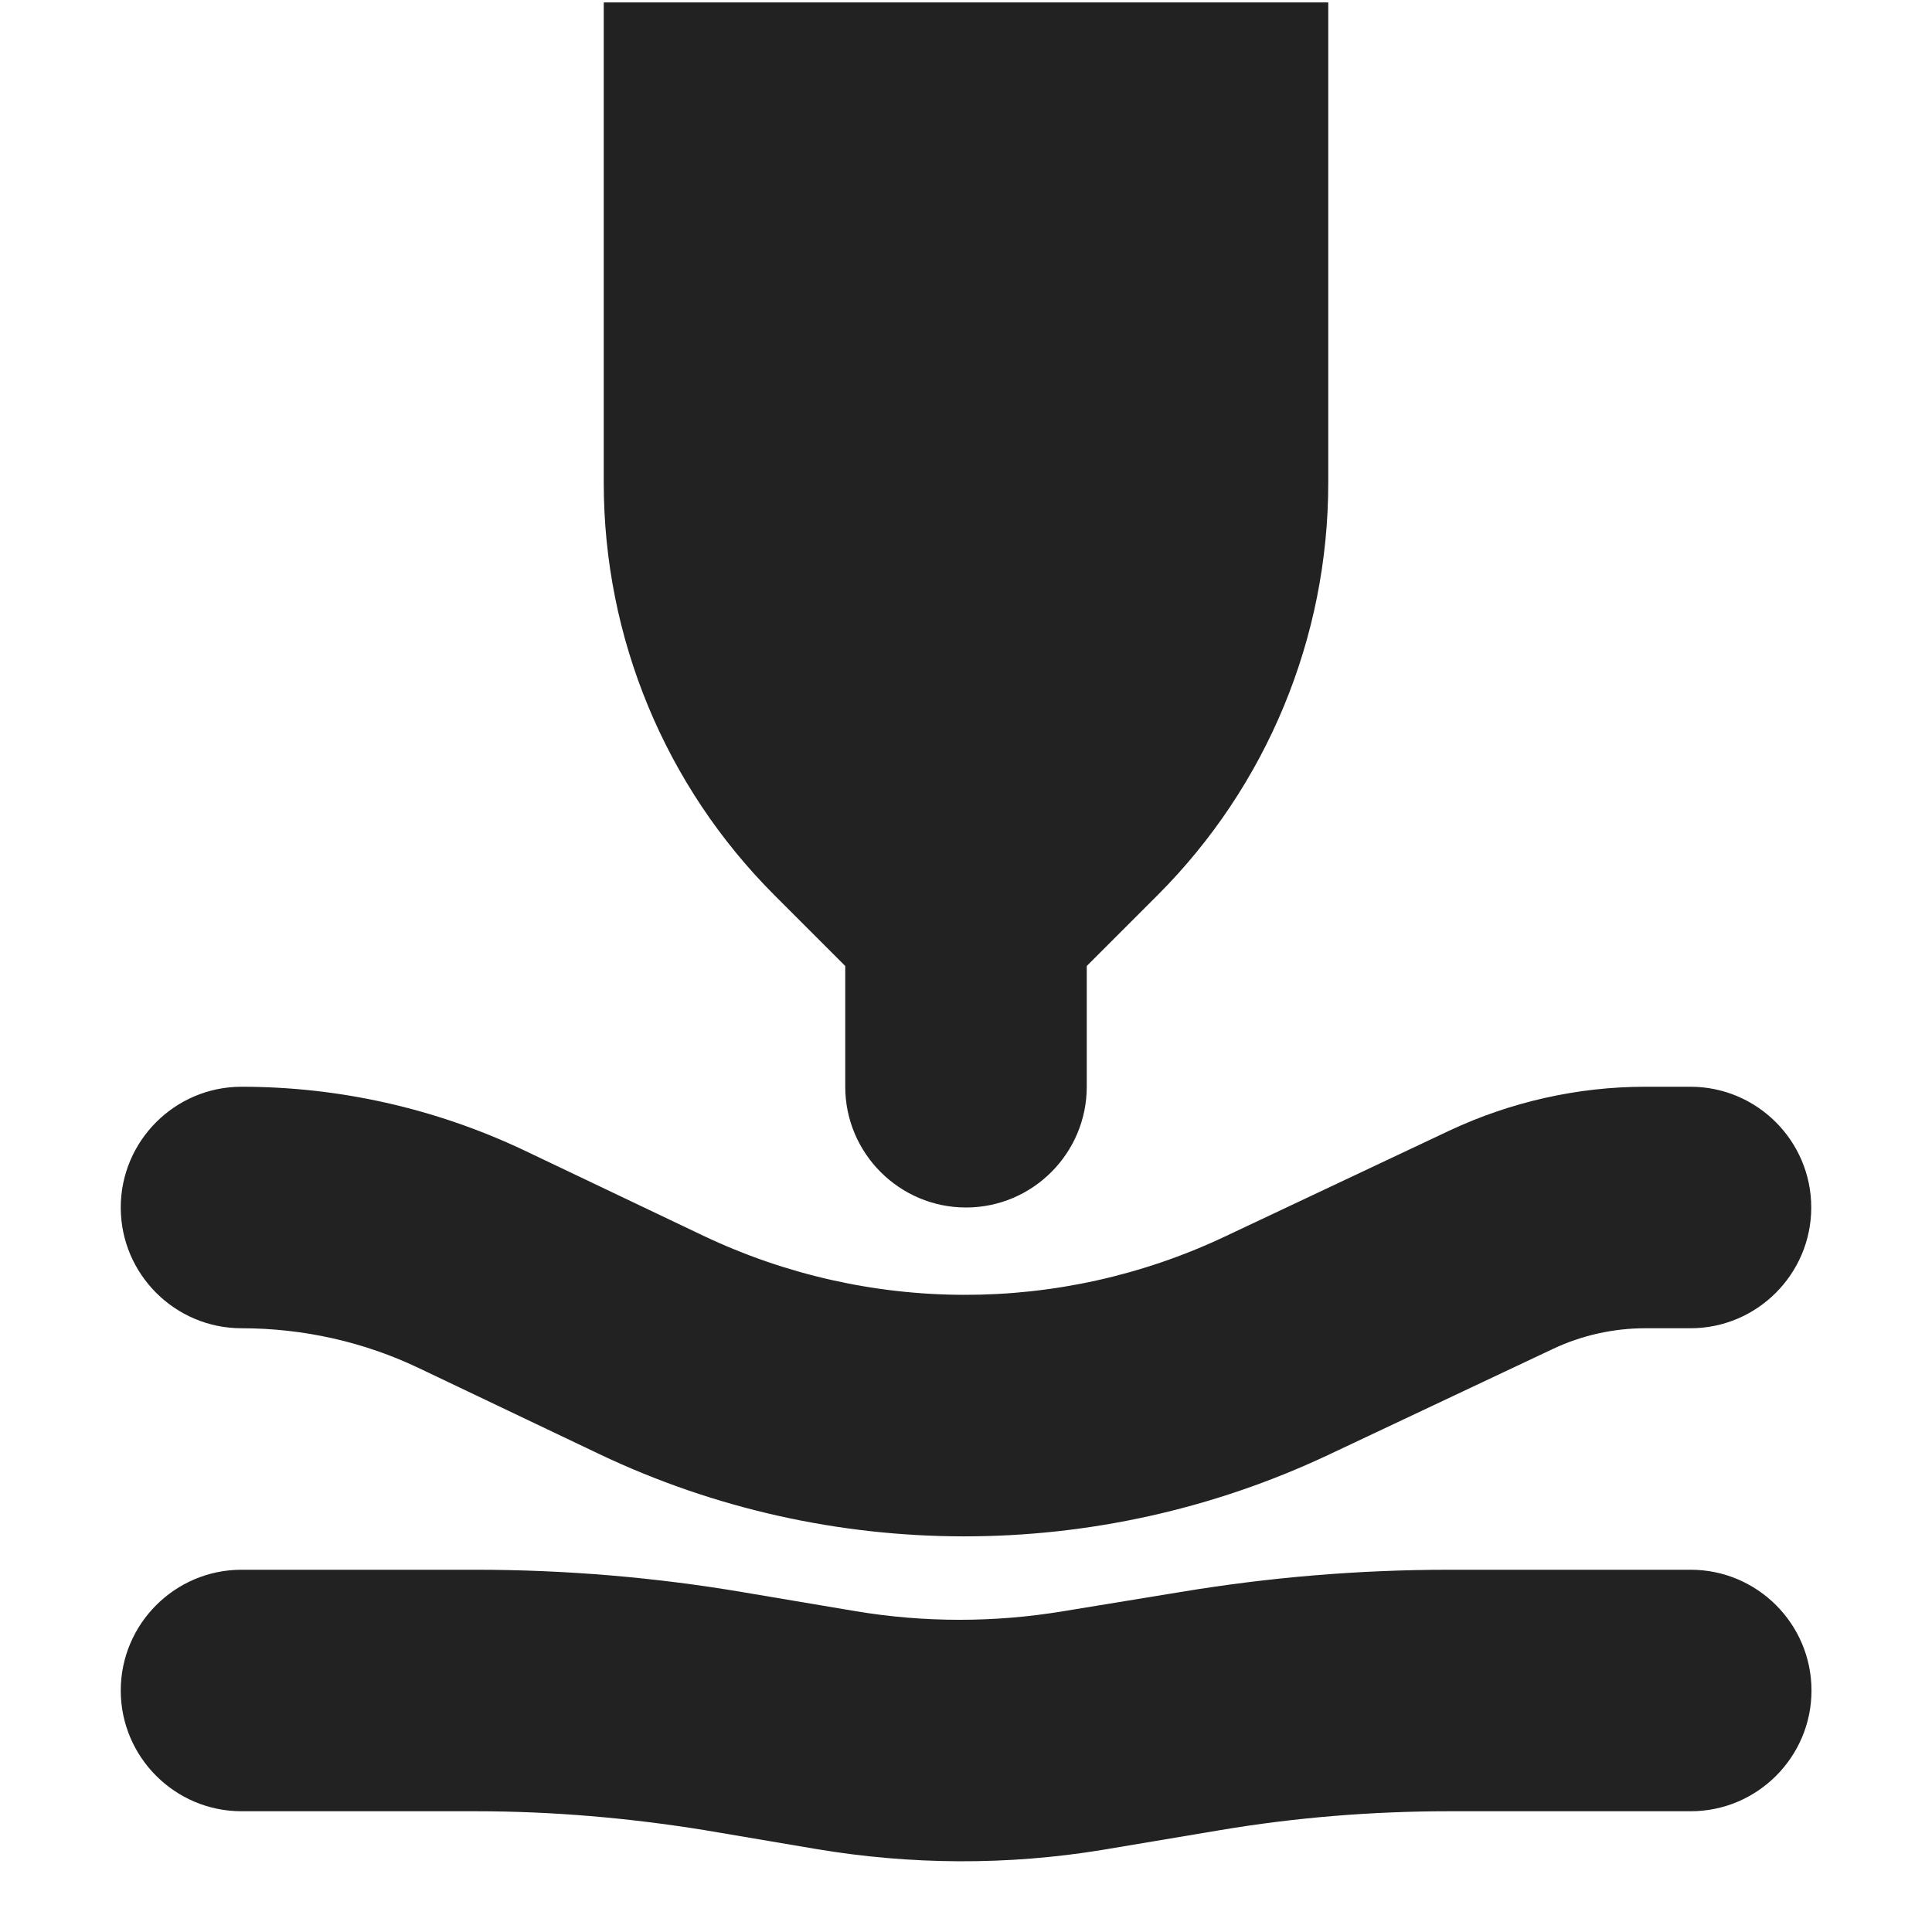 <?xml version="1.0" encoding="UTF-8"?>
<svg height="16px" viewBox="0 0 16 16" width="16px" xmlns="http://www.w3.org/2000/svg">
    <path d="m 5 0.02 v 3.98 c 0 1.281 0.508 2.508 1.414 3.414 l 0.586 0.586 v 1 c 0 0.551 0.449 1 1 1 s 1 -0.449 1 -1 v -1 l 0.586 -0.586 c 0.906 -0.906 1.414 -2.133 1.414 -3.414 v -3.98 z m -3 8.98 c -0.551 0 -1 0.449 -1 1 s 0.449 1 1 1 c 0.512 0 1.016 0.113 1.473 0.332 l 1.492 0.711 c 1.906 0.906 4.121 0.906 6.031 0.008 l 1.863 -0.879 c 0.238 -0.113 0.504 -0.172 0.766 -0.172 h 0.375 c 0.551 0 1 -0.449 1 -1 s -0.449 -1 -1 -1 h -0.375 c -0.559 0 -1.113 0.125 -1.621 0.363 l -1.863 0.879 c -1.367 0.645 -2.949 0.641 -4.316 -0.008 l -1.492 -0.711 c -0.73 -0.344 -1.523 -0.523 -2.332 -0.523 z m 0 4 c -0.551 0 -1 0.449 -1 1 s 0.449 1 1 1 h 1.938 c 0.637 0 1.27 0.055 1.895 0.156 l 0.922 0.156 c 0.789 0.133 1.59 0.137 2.375 0.008 l 0.977 -0.164 c 0.625 -0.105 1.258 -0.156 1.895 -0.156 h 2 c 0.551 0 1 -0.449 1 -1 s -0.449 -1 -1 -1 h -2 c -0.746 0 -1.488 0.062 -2.223 0.184 l -0.977 0.16 c -0.566 0.094 -1.145 0.094 -1.711 0 l -0.926 -0.156 c -0.734 -0.125 -1.48 -0.188 -2.227 -0.188 z m 0 0" fill="#222222"/>
</svg>
